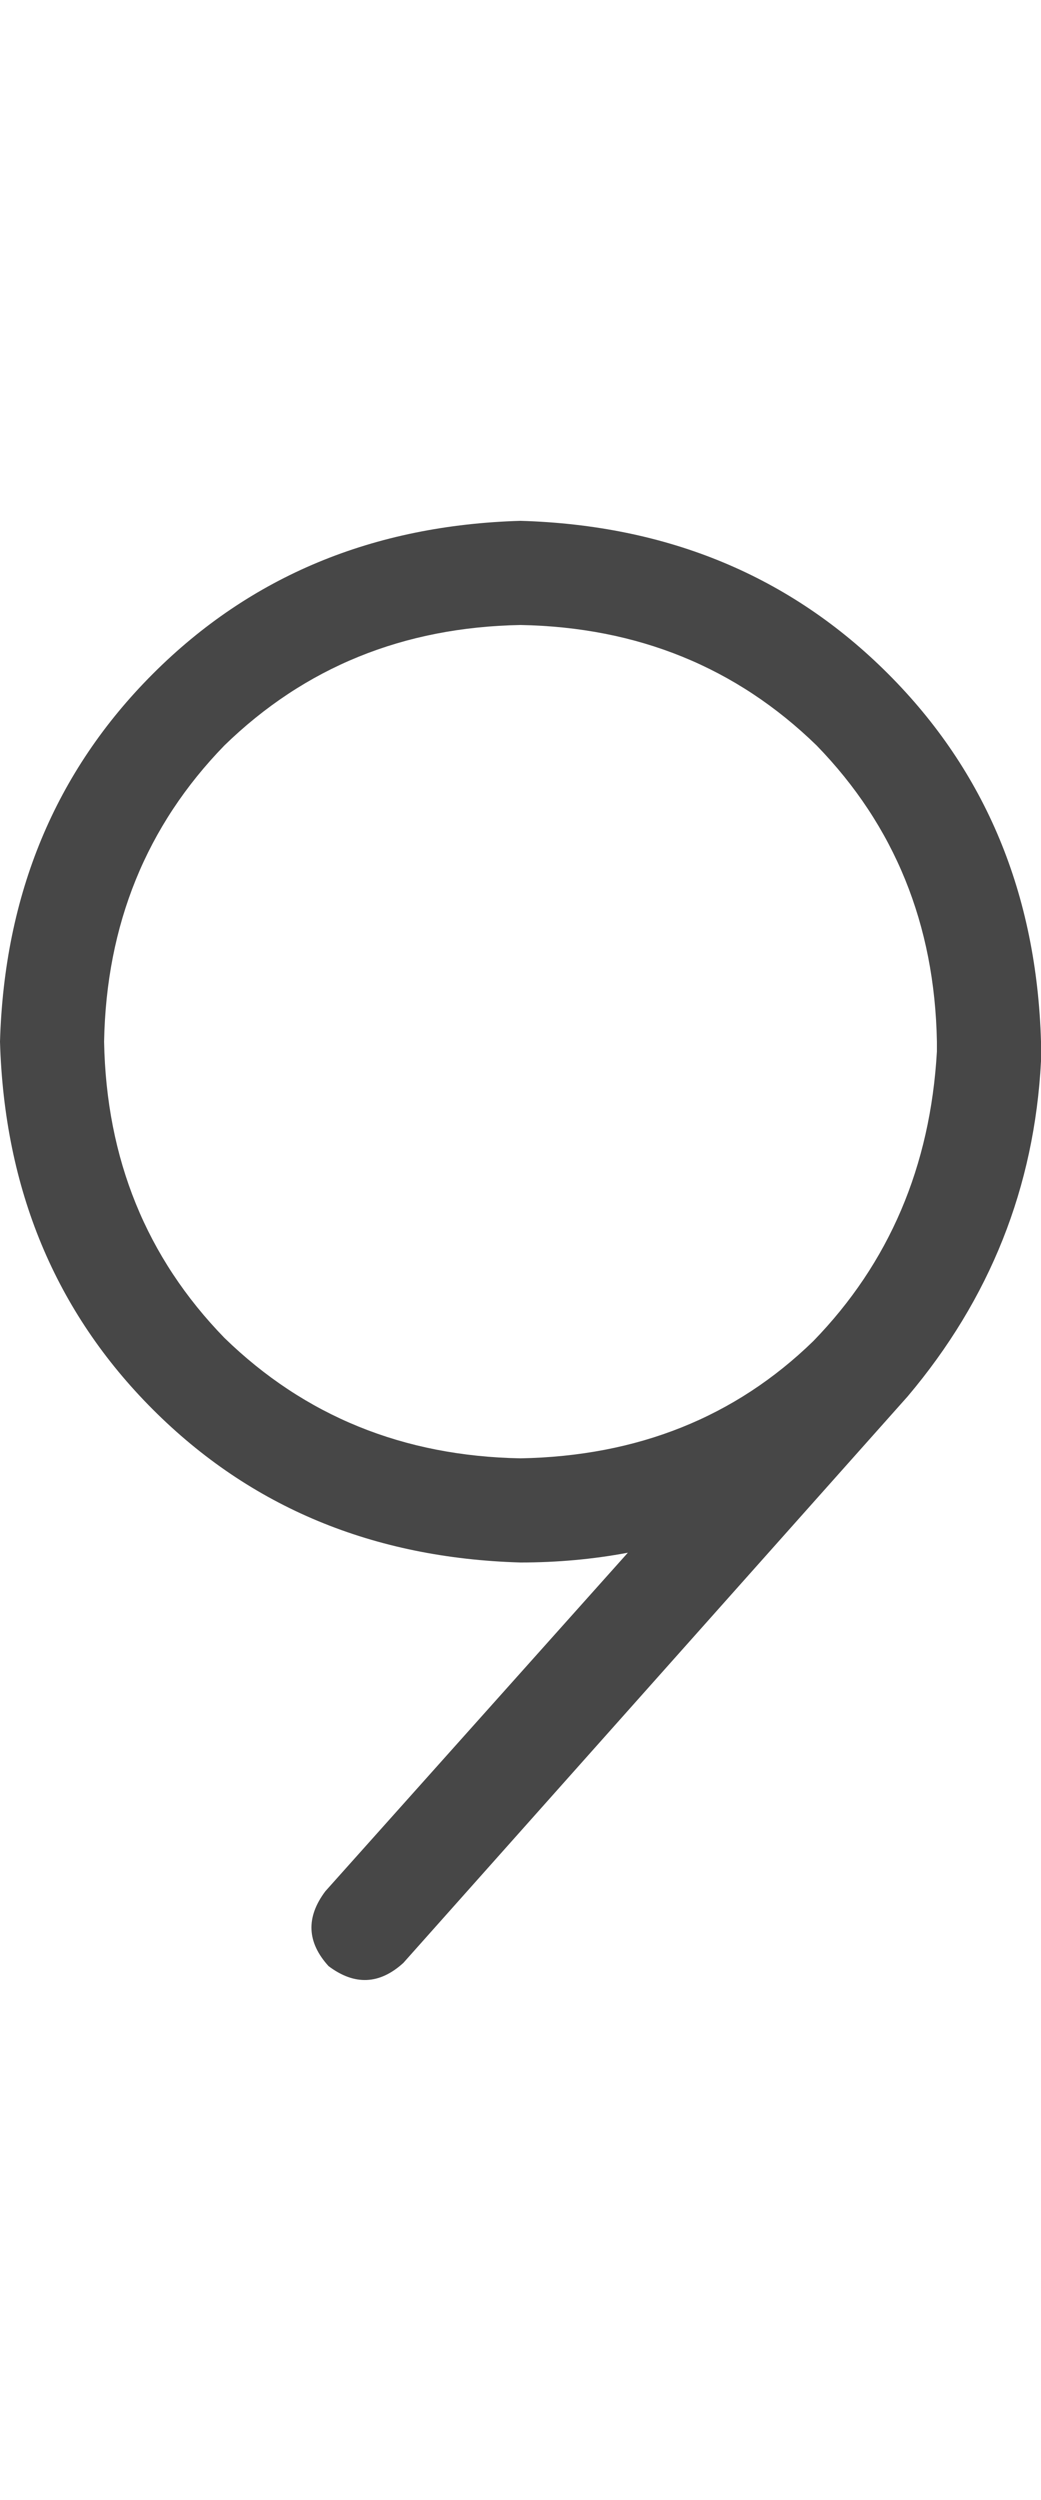 <svg width="15" height="36" viewBox="0 0 15 36" fill="none" xmlns="http://www.w3.org/2000/svg">
<g id="label-paired / xl / nine-xl / regular" clip-path="url(#clip0_1731_6066)">
<path id="icon" d="M1.5 15C1.531 16.688 2.109 18.109 3.234 19.266C4.391 20.391 5.812 20.969 7.5 21C9.188 20.969 10.594 20.406 11.719 19.312C12.812 18.188 13.406 16.797 13.5 15.141C13.5 15.109 13.5 15.094 13.5 15.094C13.5 15.062 13.5 15.031 13.5 15C13.469 13.312 12.891 11.891 11.766 10.734C10.609 9.609 9.188 9.031 7.5 9C5.812 9.031 4.391 9.609 3.234 10.734C2.109 11.891 1.531 13.312 1.5 15ZM9.047 22.359C8.547 22.453 8.031 22.5 7.5 22.5C5.375 22.438 3.609 21.703 2.203 20.297C0.797 18.891 0.062 17.125 0 15C0.062 12.875 0.797 11.109 2.203 9.703C3.609 8.297 5.375 7.562 7.5 7.5C9.625 7.562 11.391 8.297 12.797 9.703C14.203 11.109 14.938 12.875 15 15C15 15.094 15 15.188 15 15.281C14.906 17.094 14.266 18.703 13.078 20.109L5.812 28.266C5.469 28.578 5.109 28.594 4.734 28.312C4.422 27.969 4.406 27.609 4.688 27.234L9.047 22.359Z" fill="black" fill-opacity="0.72"/>
</g>
<defs>
<clipPath id="clip0_1731_6066">
<rect width="15" height="36" fill="white"/>
</clipPath>
</defs>
</svg>

